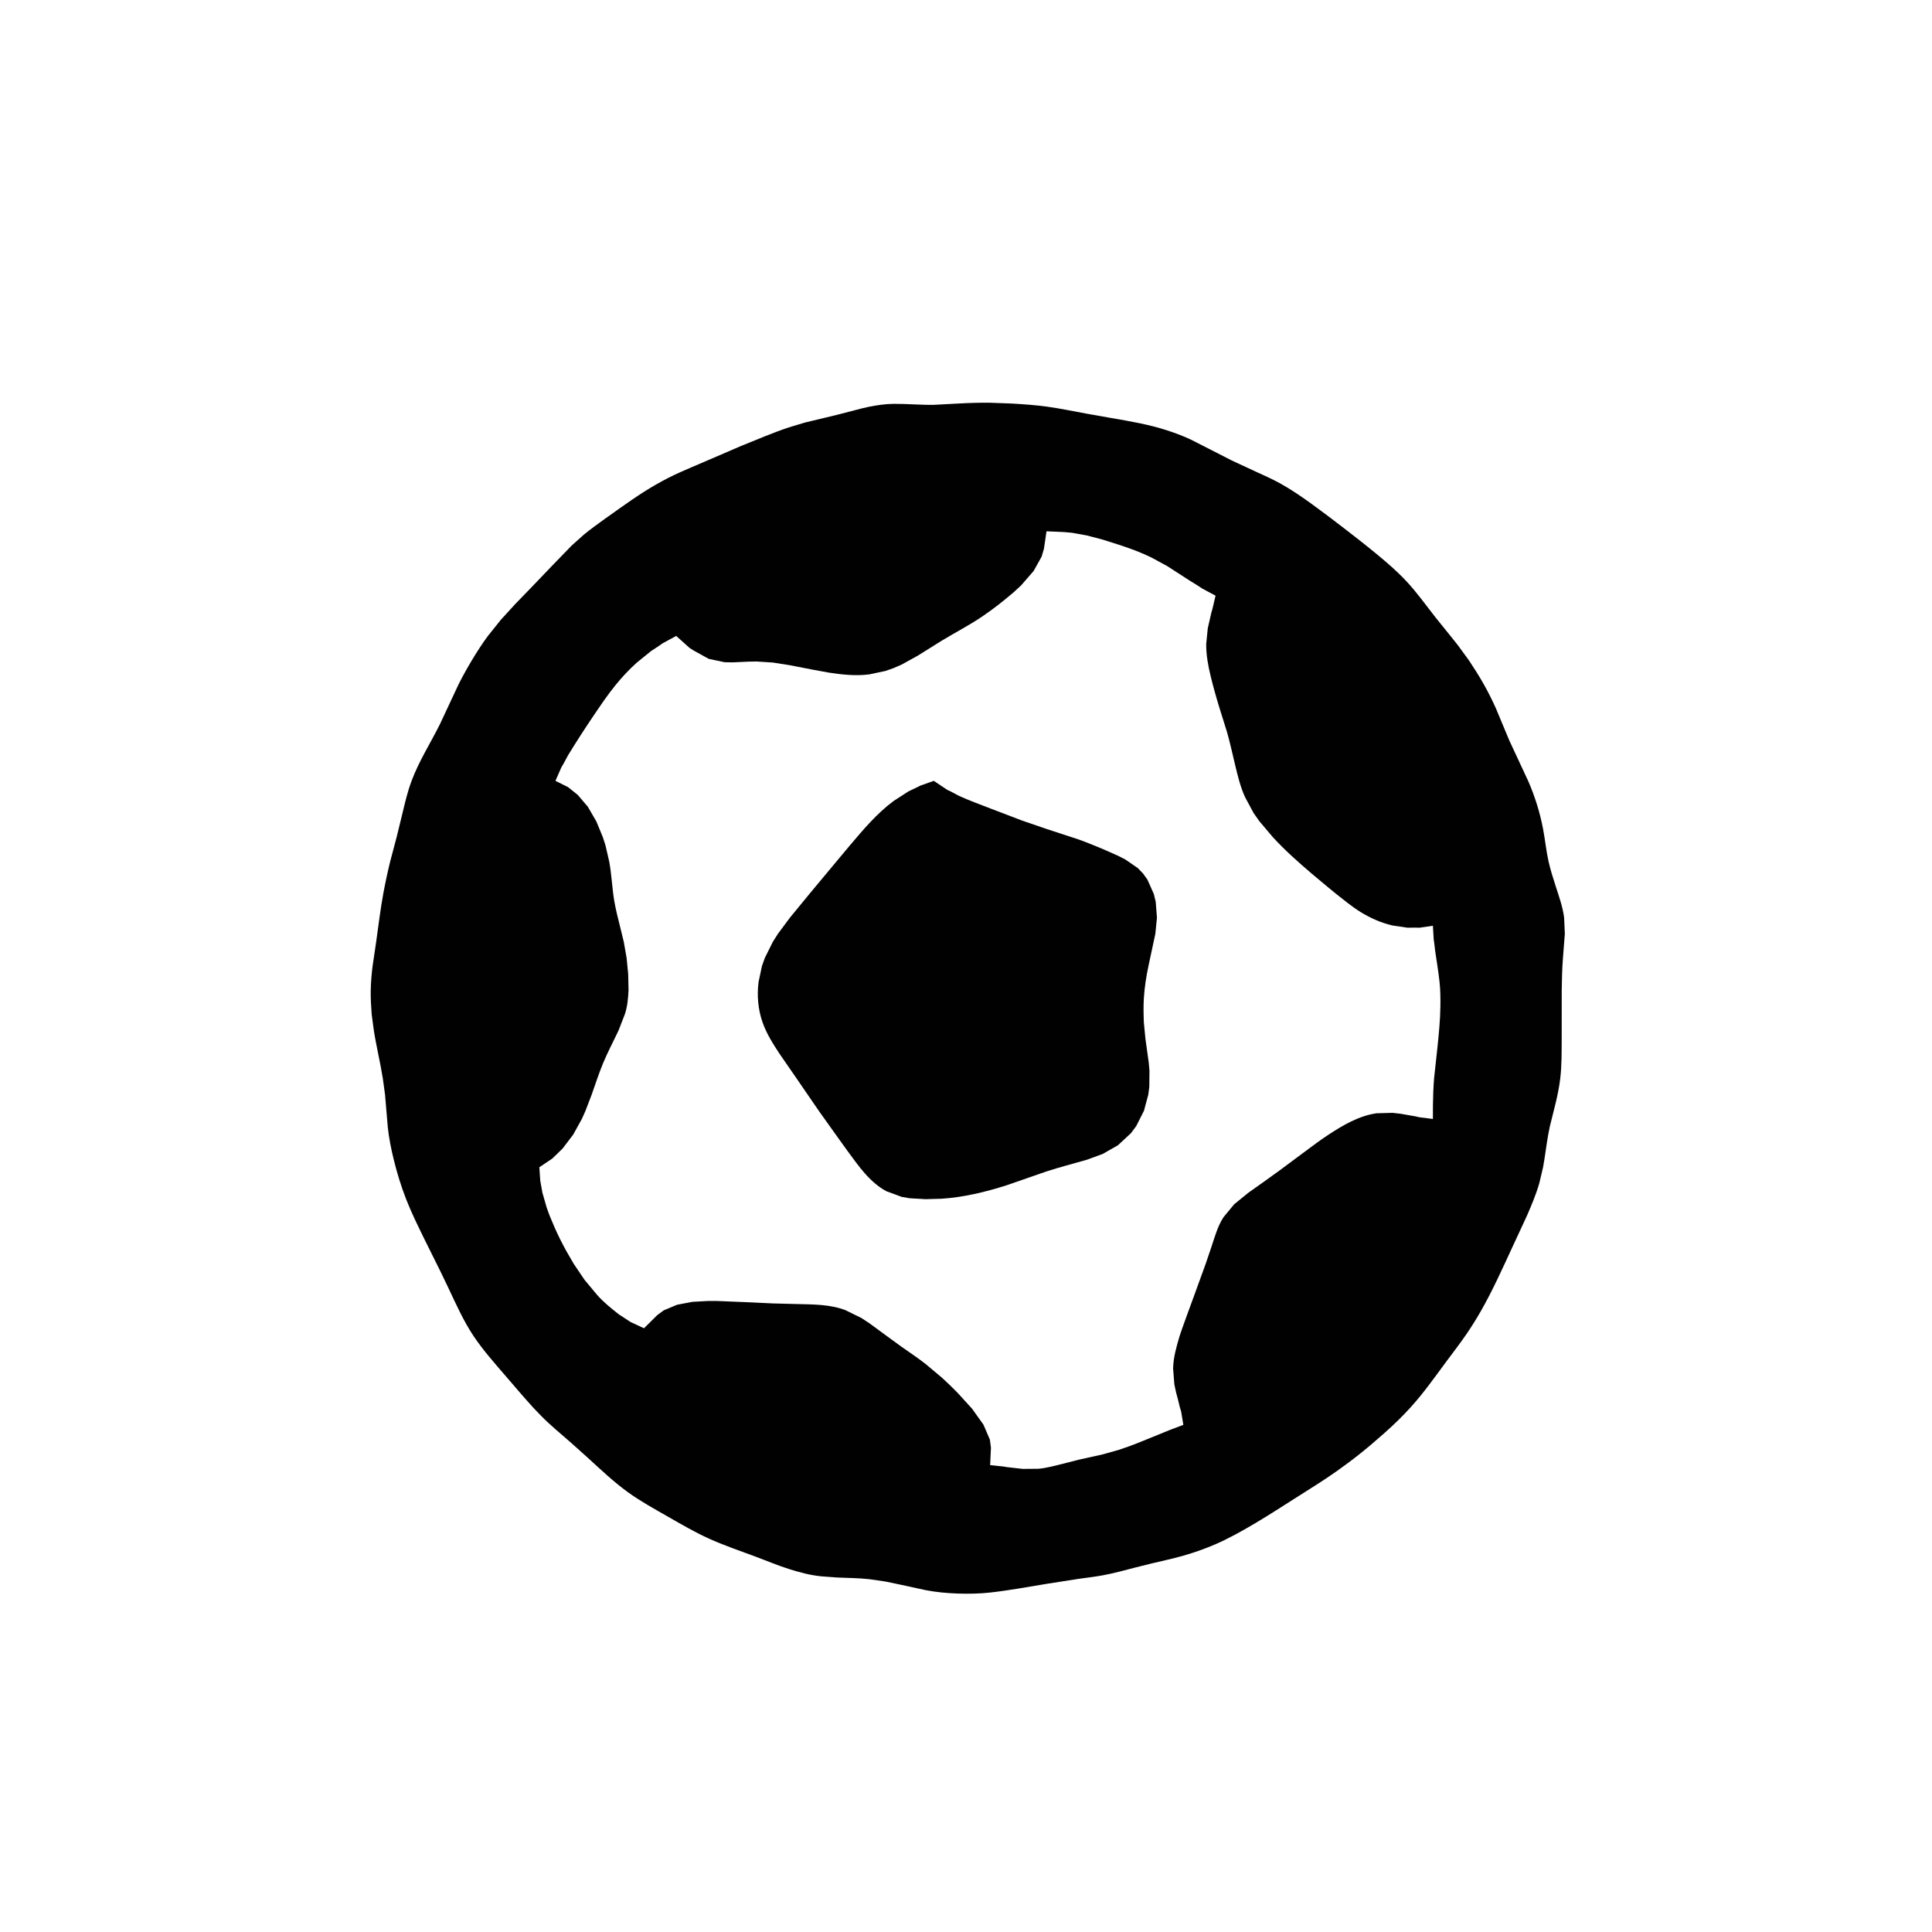 <?xml version="1.0" standalone="yes"?>
<svg xmlns="http://www.w3.org/2000/svg" width="240" height="240">
<path style="fill:#ffffff; stroke:none;" d="M0 0L0 240L240 240L240 0L0 0z"/>
<path style="fill:#010101; stroke:none;" d="M108 50.518L107 50.747L104 51.526L100 52.488L98 53.09C96.988 53.424 95.99 53.81 95 54.205L92 55.424L89 56.719L86 58.004C84.991 58.44 83.979 58.873 83 59.374C81.972 59.9 80.976 60.475 80 61.093C78.983 61.736 78.001 62.43 77.015 63.119L75.093 64.485C74.223 65.118 73.342 65.739 72.514 66.428L71 67.785L68.675 70.185L65.964 73.015L64.039 75.001L62.21 77L60.61 79C59.895 79.962 59.249 80.975 58.63 82C58.04 82.979 57.487 83.98 56.97 85L54.631 90C53.463 92.336 52.047 94.544 51.129 97C50.642 98.303 50.323 99.65 50.001 101L49.269 104L48.474 107C48.148 108.324 47.863 109.659 47.615 111C47.247 112.99 47.015 114.997 46.729 117L46.285 120C46.162 120.997 46.073 121.995 46.054 123C46.035 124.005 46.093 124.999 46.171 126L46.439 128C46.752 130.011 47.245 131.99 47.561 134L47.833 136L48.17 140C48.31 141.349 48.58 142.683 48.9 144C49.312 145.697 49.828 147.373 50.464 149C51.132 150.71 51.95 152.352 52.756 154L54.742 158L55.703 160C56.669 162.046 57.585 164.114 58.849 166C60.044 167.781 61.476 169.376 62.87 170.999C63.998 172.313 65.121 173.63 66.285 174.91L67.17 175.83C68.367 177.066 69.719 178.144 71.004 179.285L73 181.074C74.626 182.556 76.213 184.074 78 185.366C79.583 186.51 81.309 187.45 83 188.42C84.642 189.362 86.276 190.312 88 191.1C89.951 191.991 91.993 192.671 94 193.424C95.33 193.922 96.645 194.477 98 194.907C99.305 195.32 100.633 195.676 102 195.815L104 195.964C105.334 196.019 106.672 196.029 108 196.174L110 196.464L112 196.884L115 197.536C116.318 197.789 117.66 197.912 119 197.957C120.328 198.001 121.679 197.977 123 197.83C125.346 197.569 127.671 197.134 130 196.754L134 196.13C135.001 195.989 136.006 195.875 137 195.69C138.351 195.438 139.672 195.078 141 194.731L143 194.231C144.335 193.908 145.679 193.631 147 193.251C148.362 192.859 149.701 192.392 151 191.826C152.732 191.07 154.377 190.141 156 189.177C157.691 188.173 159.34 187.1 161 186.047C162.679 184.981 164.374 183.937 166 182.791C167.02 182.072 168.02 181.326 168.996 180.547C169.992 179.752 170.953 178.92 171.91 178.079C173.11 177.024 174.262 175.902 175.331 174.714C176.9 172.97 178.251 171.051 179.645 169.169C180.495 168.022 181.372 166.893 182.178 165.715C182.791 164.819 183.364 163.901 183.905 162.961C185.382 160.393 186.593 157.685 187.836 155L189.229 152L189.691 151C190.26 149.689 190.815 148.376 191.212 147L191.686 145L191.855 144C192.057 142.662 192.229 141.325 192.51 140L193.255 137C193.489 136.005 193.694 135.016 193.816 134C194.014 132.343 193.991 130.666 193.999 129L194.004 123C194.019 121.664 194.053 120.333 194.155 119L194.39 116L194.302 114C194.123 112.616 193.649 111.32 193.225 110C192.905 109.005 192.593 108.021 192.364 107C192.068 105.679 191.944 104.328 191.69 103C191.496 101.985 191.252 100.987 190.945 100C190.629 98.983 190.259 97.974 189.829 97L187.499 92L185.83 88C185.371 86.977 184.87 85.978 184.32 85.001C183.749 83.985 183.125 83.01 182.481 82.039L181.116 80.17L180.414 79.285L178.34 76.715C177.135 75.186 176.009 73.589 174.674 72.167C173.532 70.949 172.272 69.865 170.985 68.805C169.678 67.727 168.341 66.685 167 65.651C165.679 64.633 164.351 63.622 163 62.644C161.707 61.709 160.399 60.808 159 60.035C158.026 59.496 157.011 59.05 156 58.59L153 57.194L148 54.641C147.029 54.18 146.022 53.801 145 53.468C142.72 52.724 140.357 52.325 138 51.92L135 51.39C133.365 51.089 131.737 50.748 130.09 50.519C128.637 50.318 127.177 50.217 125.715 50.13L122.961 50.029C121.638 50.014 120.321 50.056 119 50.13L116 50.29C114.331 50.315 112.669 50.152 111 50.168C109.987 50.178 108.992 50.328 108 50.518z"/>
<path style="fill:#ffffff; stroke:none;" d="M130 66L129.685 68.155L129.396 69.146L128.397 70.935L126.852 72.711L125.941 73.557C124.677 74.635 123.379 75.665 122 76.595C120.389 77.681 118.662 78.576 117 79.579L114 81.455L112 82.559L111 82.995L110 83.347L108 83.772C106.329 83.993 104.655 83.809 103 83.56L101 83.196L98 82.616L96 82.304L94 82.174L93 82.19L91.001 82.282L90.005 82.263L88.045 81.847L86.159 80.805L85.671 80.496L84 79L82.329 79.903L81.845 80.242L80.854 80.896L79.069 82.344C78.147 83.175 77.305 84.081 76.518 85.04C75.487 86.298 74.582 87.655 73.671 89C72.596 90.59 71.556 92.201 70.556 93.84L70.019 94.841L69.732 95.329L69 97L70.557 97.775L71.766 98.74L73.03 100.228L74.082 102.044L74.891 104.004L75.211 105.001L75.675 107C75.986 108.653 76.033 110.343 76.321 112C76.497 113.013 76.751 114.003 77 115L77.489 117L77.84 119L78.035 121L78.08 123C78.032 124.006 77.942 125.038 77.617 126L76.841 128C76.213 129.336 75.52 130.639 74.948 132C74.396 133.311 73.974 134.664 73.492 136L72.728 137.999L72.282 138.995L71.206 140.941L69.886 142.679L68.613 143.914L67 145L67.113 146.671L67.38 148.16L67.916 150.025L68.272 151.005C68.685 152.02 69.119 153.019 69.61 154C70.122 155.025 70.685 156.015 71.272 156.999L72.613 158.985L74.205 160.892C74.994 161.78 75.927 162.525 76.855 163.26L78.329 164.225L80 165L81.637 163.378L82.45 162.775L84.115 162.079L86.016 161.719L88.001 161.61L89 161.61L93 161.773L96 161.916L99 161.993C101.019 162.047 103.078 162.02 105 162.742L107 163.724L108 164.38L110 165.85L112 167.306C113.005 168.014 114.033 168.695 115 169.455L116.996 171.129L117.985 172.054L118.955 173.019L120.757 174.999L122.167 176.975L122.968 178.84L123.099 179.841L123 182L124.671 182.179L125.159 182.26L127.045 182.471L129.005 182.455C130.028 182.36 131.007 182.09 132 181.843L134 181.331L137 180.664L139 180.1C140.647 179.573 142.239 178.889 143.84 178.24L145.329 177.631L147 177L146.723 175.329L146.572 174.841L146.328 173.84L146.091 172.955L145.883 171.975L145.727 169.998C145.76 168.621 146.137 167.31 146.524 166L146.863 165L147.587 163L148.319 161L149.772 157L150.45 155.004C150.886 153.716 151.237 152.364 151.985 151.209L153.314 149.598L155.059 148.178L156.019 147.496L157.005 146.799L159 145.36L162 143.13C162.989 142.399 163.972 141.651 165 140.975C166.837 139.768 168.786 138.617 170.998 138.294L172.975 138.241L173.955 138.35L175.841 138.679L176.329 138.792L178 139L178.004 137.329C178.018 136.209 178.058 135.092 178.145 133.975L178.576 130C178.745 128.338 178.911 126.672 178.931 125C178.943 124.001 178.933 122.996 178.827 122.002C178.69 120.714 178.473 119.441 178.286 118.16L178.167 117.159L178.098 116.671L178 115L176.329 115.245L175.841 115.231L174.84 115.242L172.975 114.967C171.557 114.635 170.236 114.053 169 113.286C167.938 112.627 166.982 111.83 166 111.061L165 110.242L163 108.572C161.303 107.119 159.617 105.638 158.109 103.985L156.43 101.999L155.728 101L154.653 99C154.077 97.727 153.751 96.352 153.425 95C153.103 93.664 152.817 92.323 152.441 91L151.505 88C151.096 86.676 150.722 85.346 150.394 84C150.076 82.696 149.826 81.352 149.839 80.005L150.035 78.045L150.467 76.159L150.606 75.671L151 74L149.329 73.101L148.841 72.777L147.84 72.159L144.995 70.322L143 69.238C141.714 68.613 140.358 68.117 139 67.675L137.002 67.04L135.025 66.518L133.16 66.184L132.159 66.093L130 66z"/>
<path style="fill:#010101; stroke:none;" d="M116 97L114.329 97.592L113.841 97.836L112.84 98.315L110.99 99.513C108.915 101.061 107.256 103.04 105.59 105.001L103.92 107L100.587 111L98.124 114L96.638 116L96.005 117L95.009 119L94.653 120L94.229 122C94.017 123.676 94.168 125.403 94.728 127C95.235 128.444 96.063 129.733 96.903 131L98.976 134L101.72 138L103.86 141L105.295 142.995C106.663 144.847 108.018 146.844 110.093 147.972L112.015 148.682L113.004 148.851L115 148.966L117 148.909C119.729 148.728 122.399 148.076 125 147.255L130 145.519C131.651 144.982 133.332 144.554 134.999 144.073L136.981 143.348L138.867 142.272L140.486 140.772L141.142 139.891L142.106 137.985L142.641 135.999L142.772 135L142.79 133L142.7 132L142.285 129L142.093 127C142.054 125.997 142.033 125.003 142.094 124C142.177 122.651 142.386 121.322 142.665 120L143.521 116L143.721 114.001L143.566 112.019L143.333 111.055L142.542 109.278L141.991 108.509L141.347 107.84L139.786 106.765L138.895 106.312L136.985 105.465C135.996 105.054 135.007 104.649 134 104.285L130 102.975L127 101.946L123.002 100.421C121.715 99.923 120.419 99.447 119.16 98.88L118.159 98.347L117.671 98.119L116 97z"/>
</svg>
